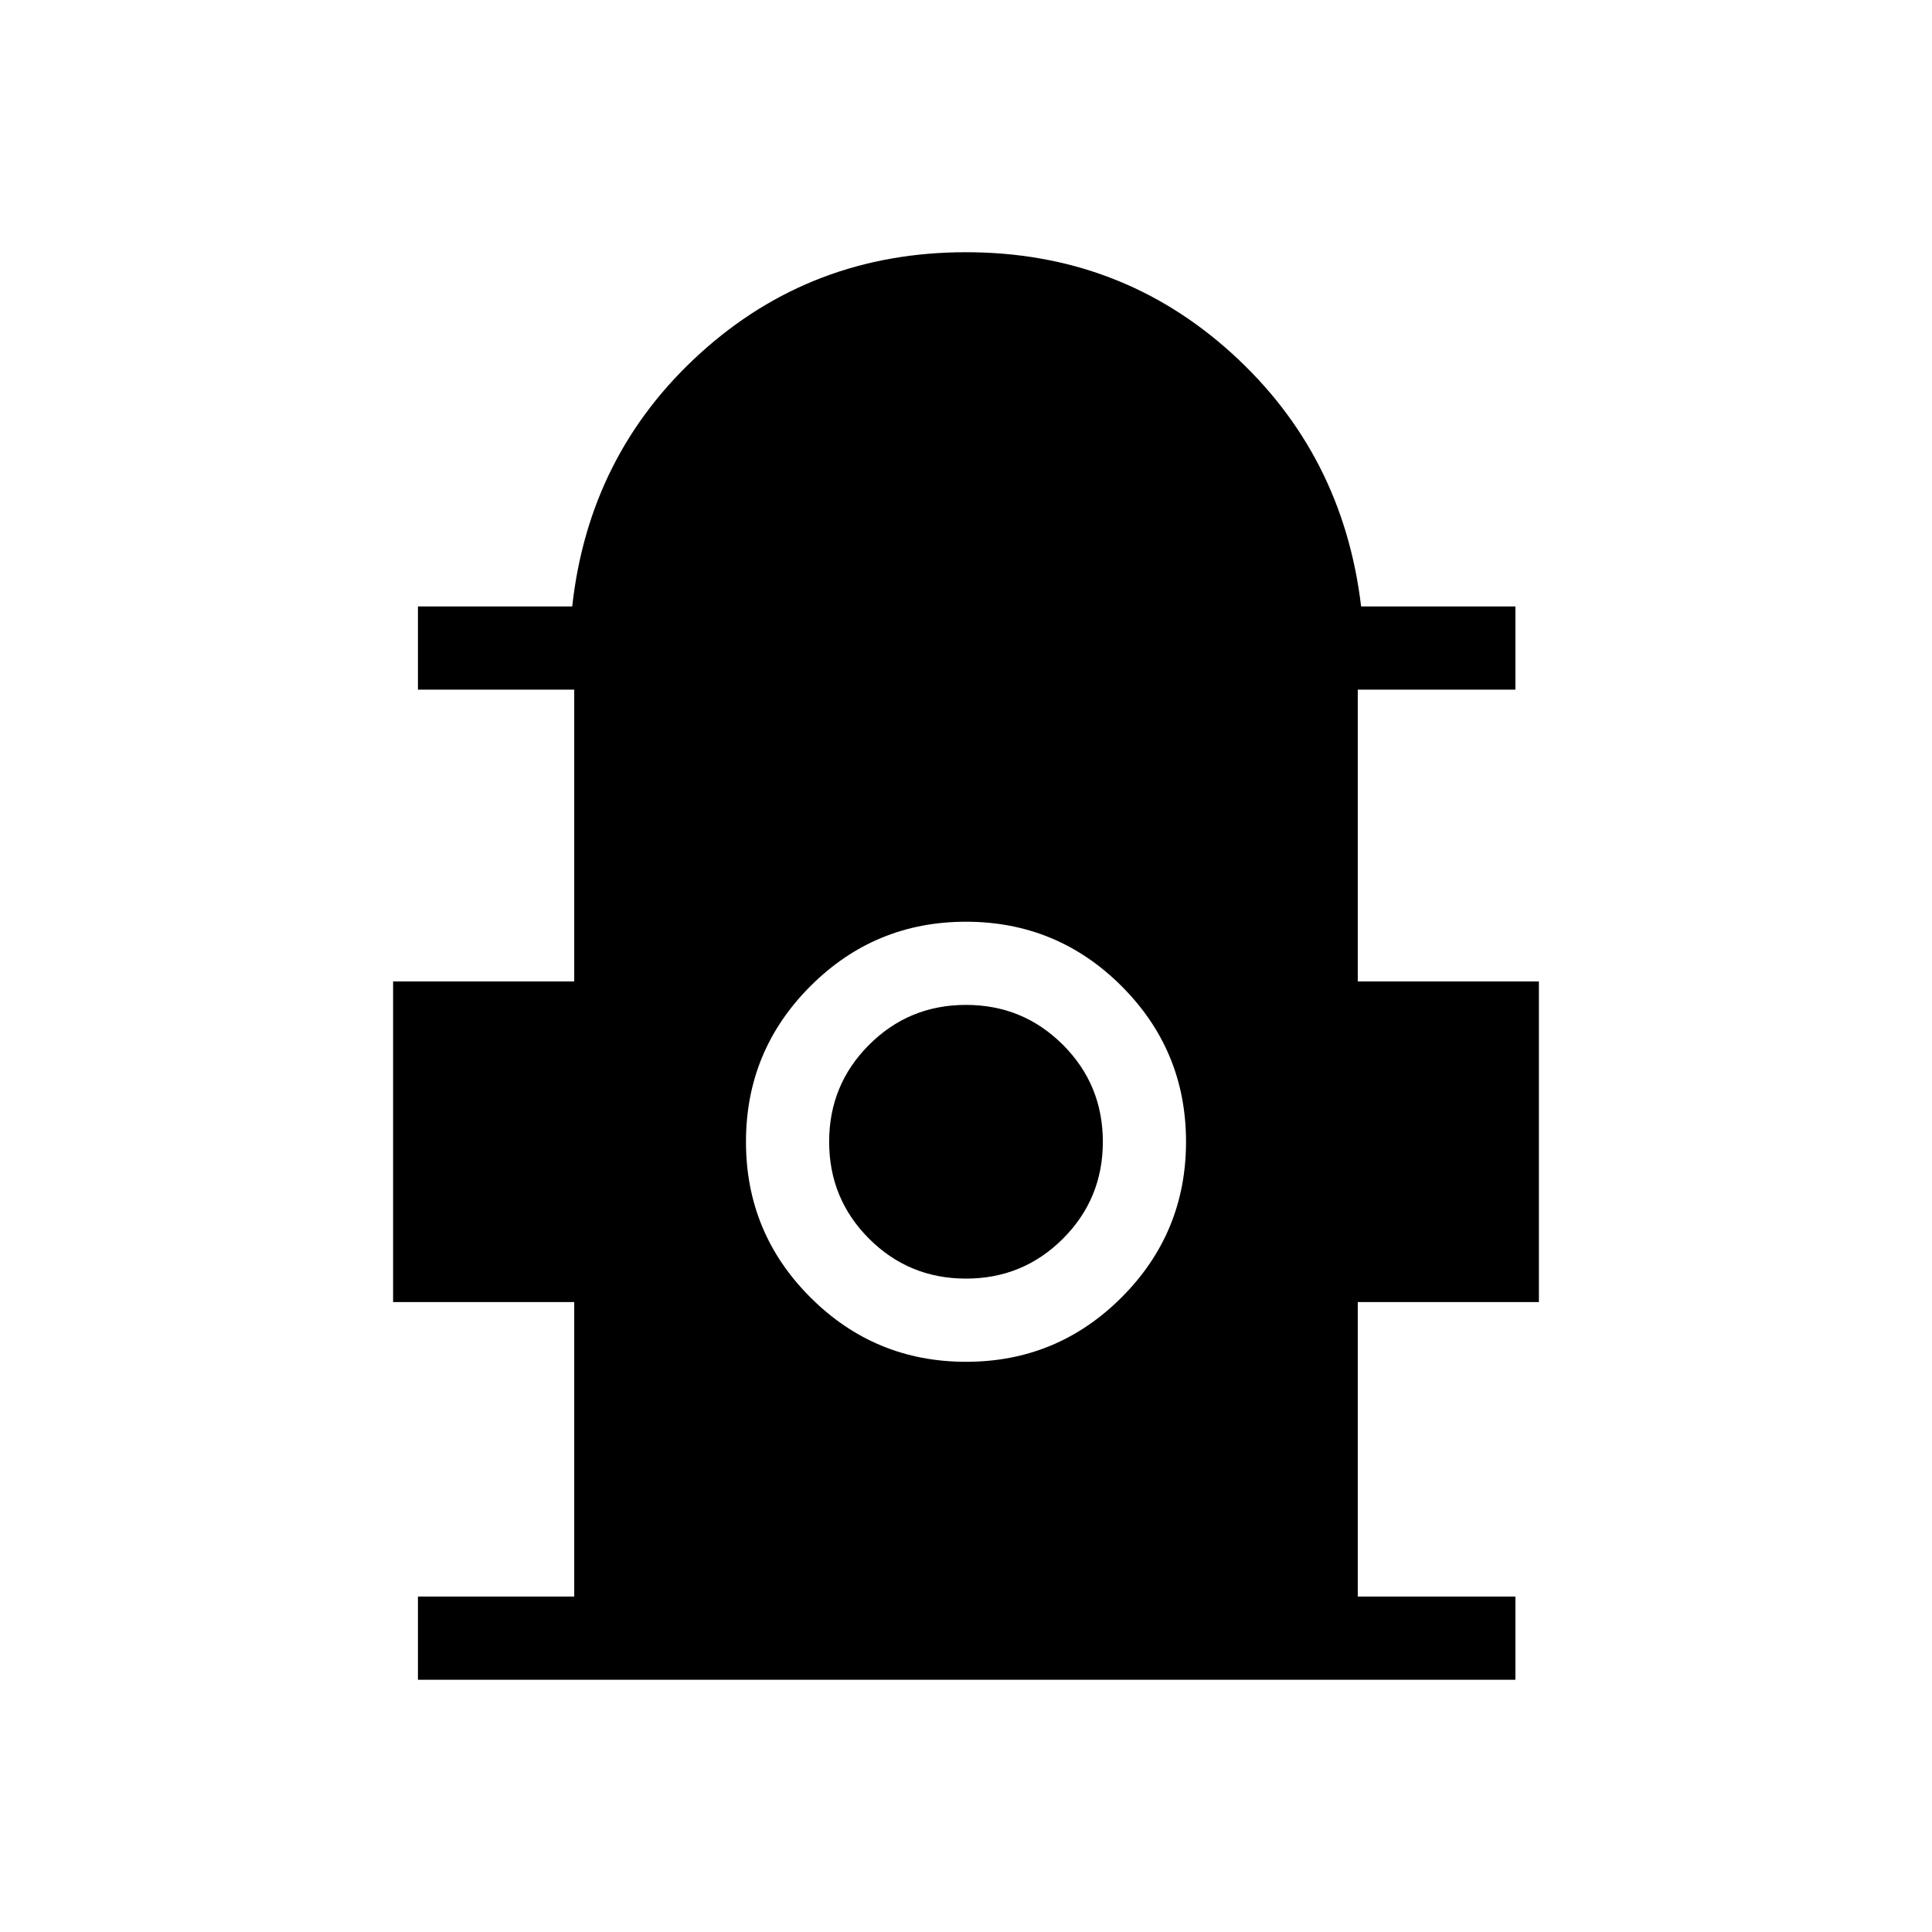<svg xmlns="http://www.w3.org/2000/svg" height="40" viewBox="0 -960 960 960" width="40"><path d="M207.67-125.33v-41.34h77.66V-313h-90v-159.33h90v-145h-77.66v-41.34h76.66q8.34-75.66 63.67-125.83t132-50.17q76.67 0 132 50.17t64.33 125.83H753v41.34h-78.33v145h90V-313h-90v146.33H753v41.34H207.67Zm272.36-158q45.3 0 77.3-32.03t32-77.33q0-45.31-32.02-77.31-32.03-32-77.34-32-45.3 0-77.3 32.03-32 32.02-32 77.33 0 45.31 32.02 77.31 32.03 32 77.34 32Zm-.03-41.34q-28.33 0-48.17-19.83Q412-364.33 412-392.67q0-28.33 19.83-48.16 19.84-19.84 48.17-19.84 28.33 0 48.17 19.84Q548-421 548-392.67q0 28.34-19.83 48.17-19.84 19.83-48.17 19.83Z"/></svg>